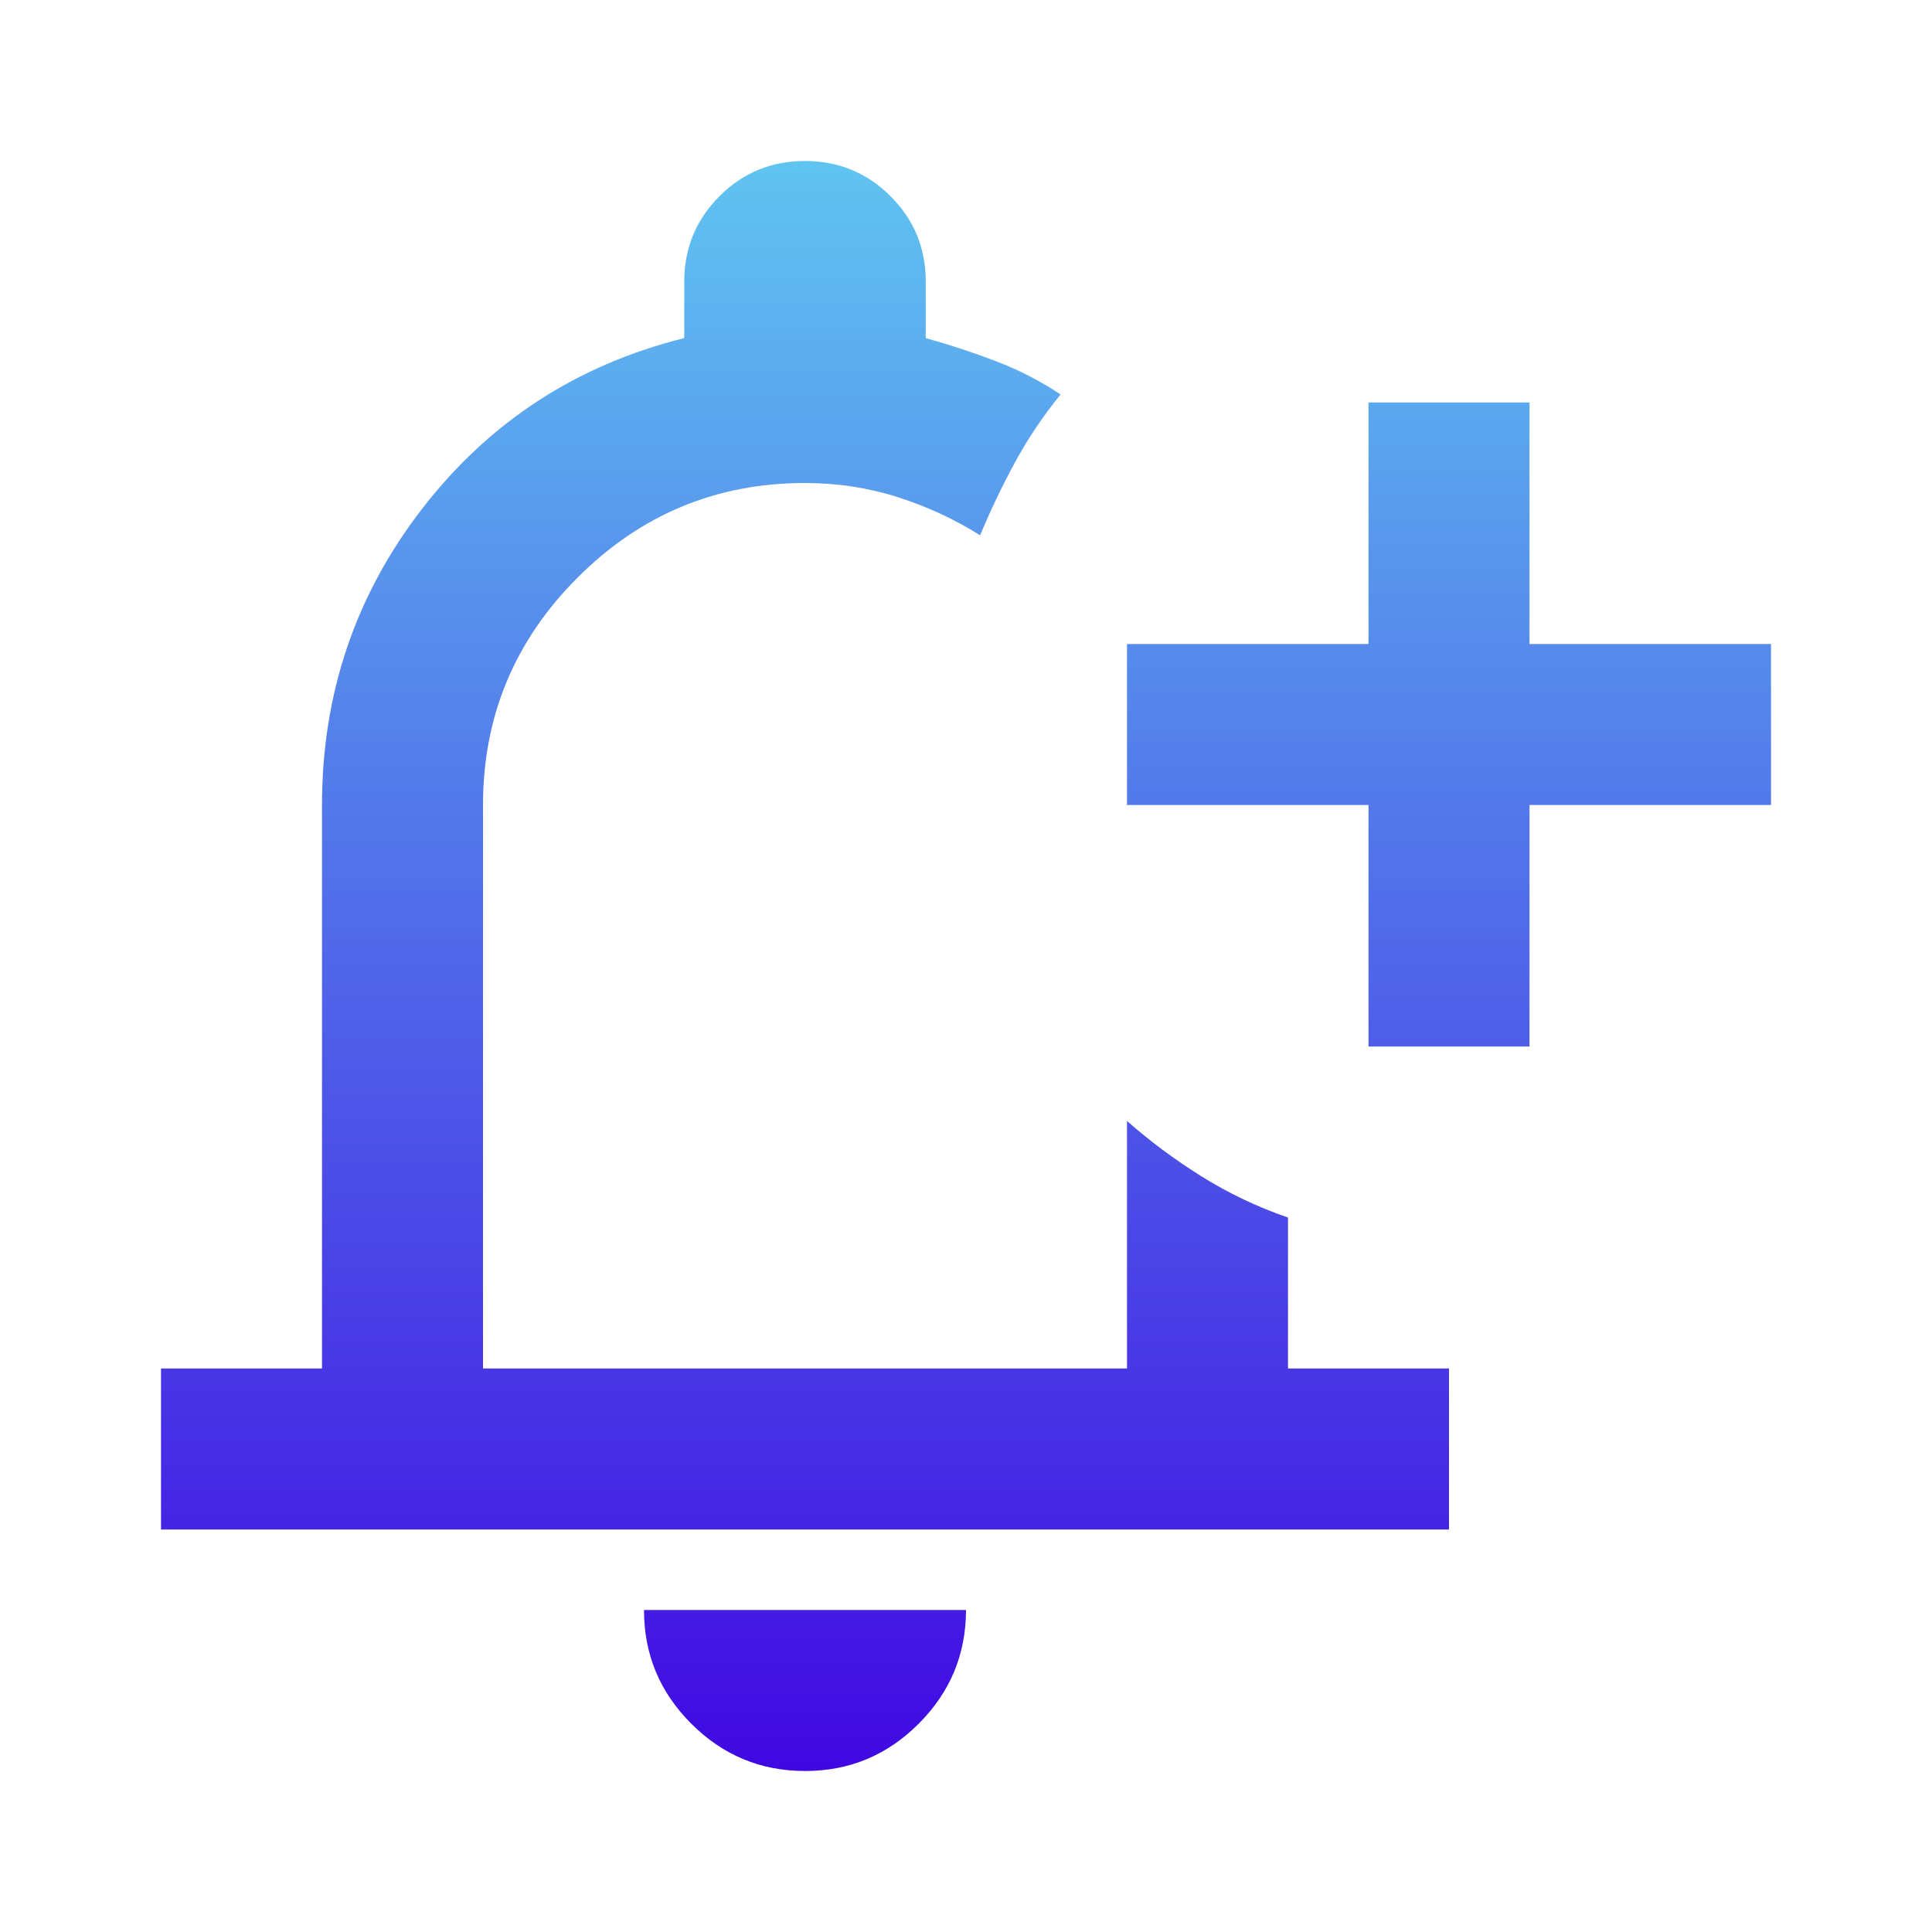 <svg width="48" height="48" viewBox="0 0 48 48" fill="none" xmlns="http://www.w3.org/2000/svg">
<path d="M20 44C18.9 44 17.958 43.608 17.174 42.824C16.39 42.04 15.999 41.099 16 40H24C24 41.1 23.608 42.042 22.824 42.826C22.04 43.61 21.099 44.001 20 44ZM4 38V34H8V20C8 17.233 8.833 14.775 10.5 12.624C12.167 10.473 14.333 9.065 17 8.4V7C17 6.167 17.292 5.458 17.876 4.874C18.46 4.29 19.168 3.999 20 4C20.833 4 21.542 4.292 22.126 4.876C22.71 5.46 23.001 6.168 23 7V8.4C23.6 8.567 24.183 8.759 24.75 8.976C25.317 9.193 25.85 9.468 26.35 9.8C25.917 10.333 25.541 10.891 25.224 11.474C24.907 12.057 24.615 12.665 24.35 13.3C23.717 12.9 23.033 12.583 22.3 12.35C21.567 12.117 20.8 12 20 12C17.8 12 15.917 12.783 14.35 14.35C12.783 15.917 12 17.8 12 20V34H28V27.85C28.567 28.35 29.183 28.809 29.85 29.226C30.517 29.643 31.233 29.985 32 30.25V34H36V38H4ZM34 26V20H28V16H34V10H38V16H44V20H38V26H34Z" fill="url(#paint0_linear_708_159)"/>
<defs>
<linearGradient id="paint0_linear_708_159" x1="24" y1="4" x2="24" y2="44" gradientUnits="userSpaceOnUse">
<stop stop-color="#60C4F0"/>
<stop offset="1" stop-color="#4008E2"/>
</linearGradient>
</defs>
</svg>

